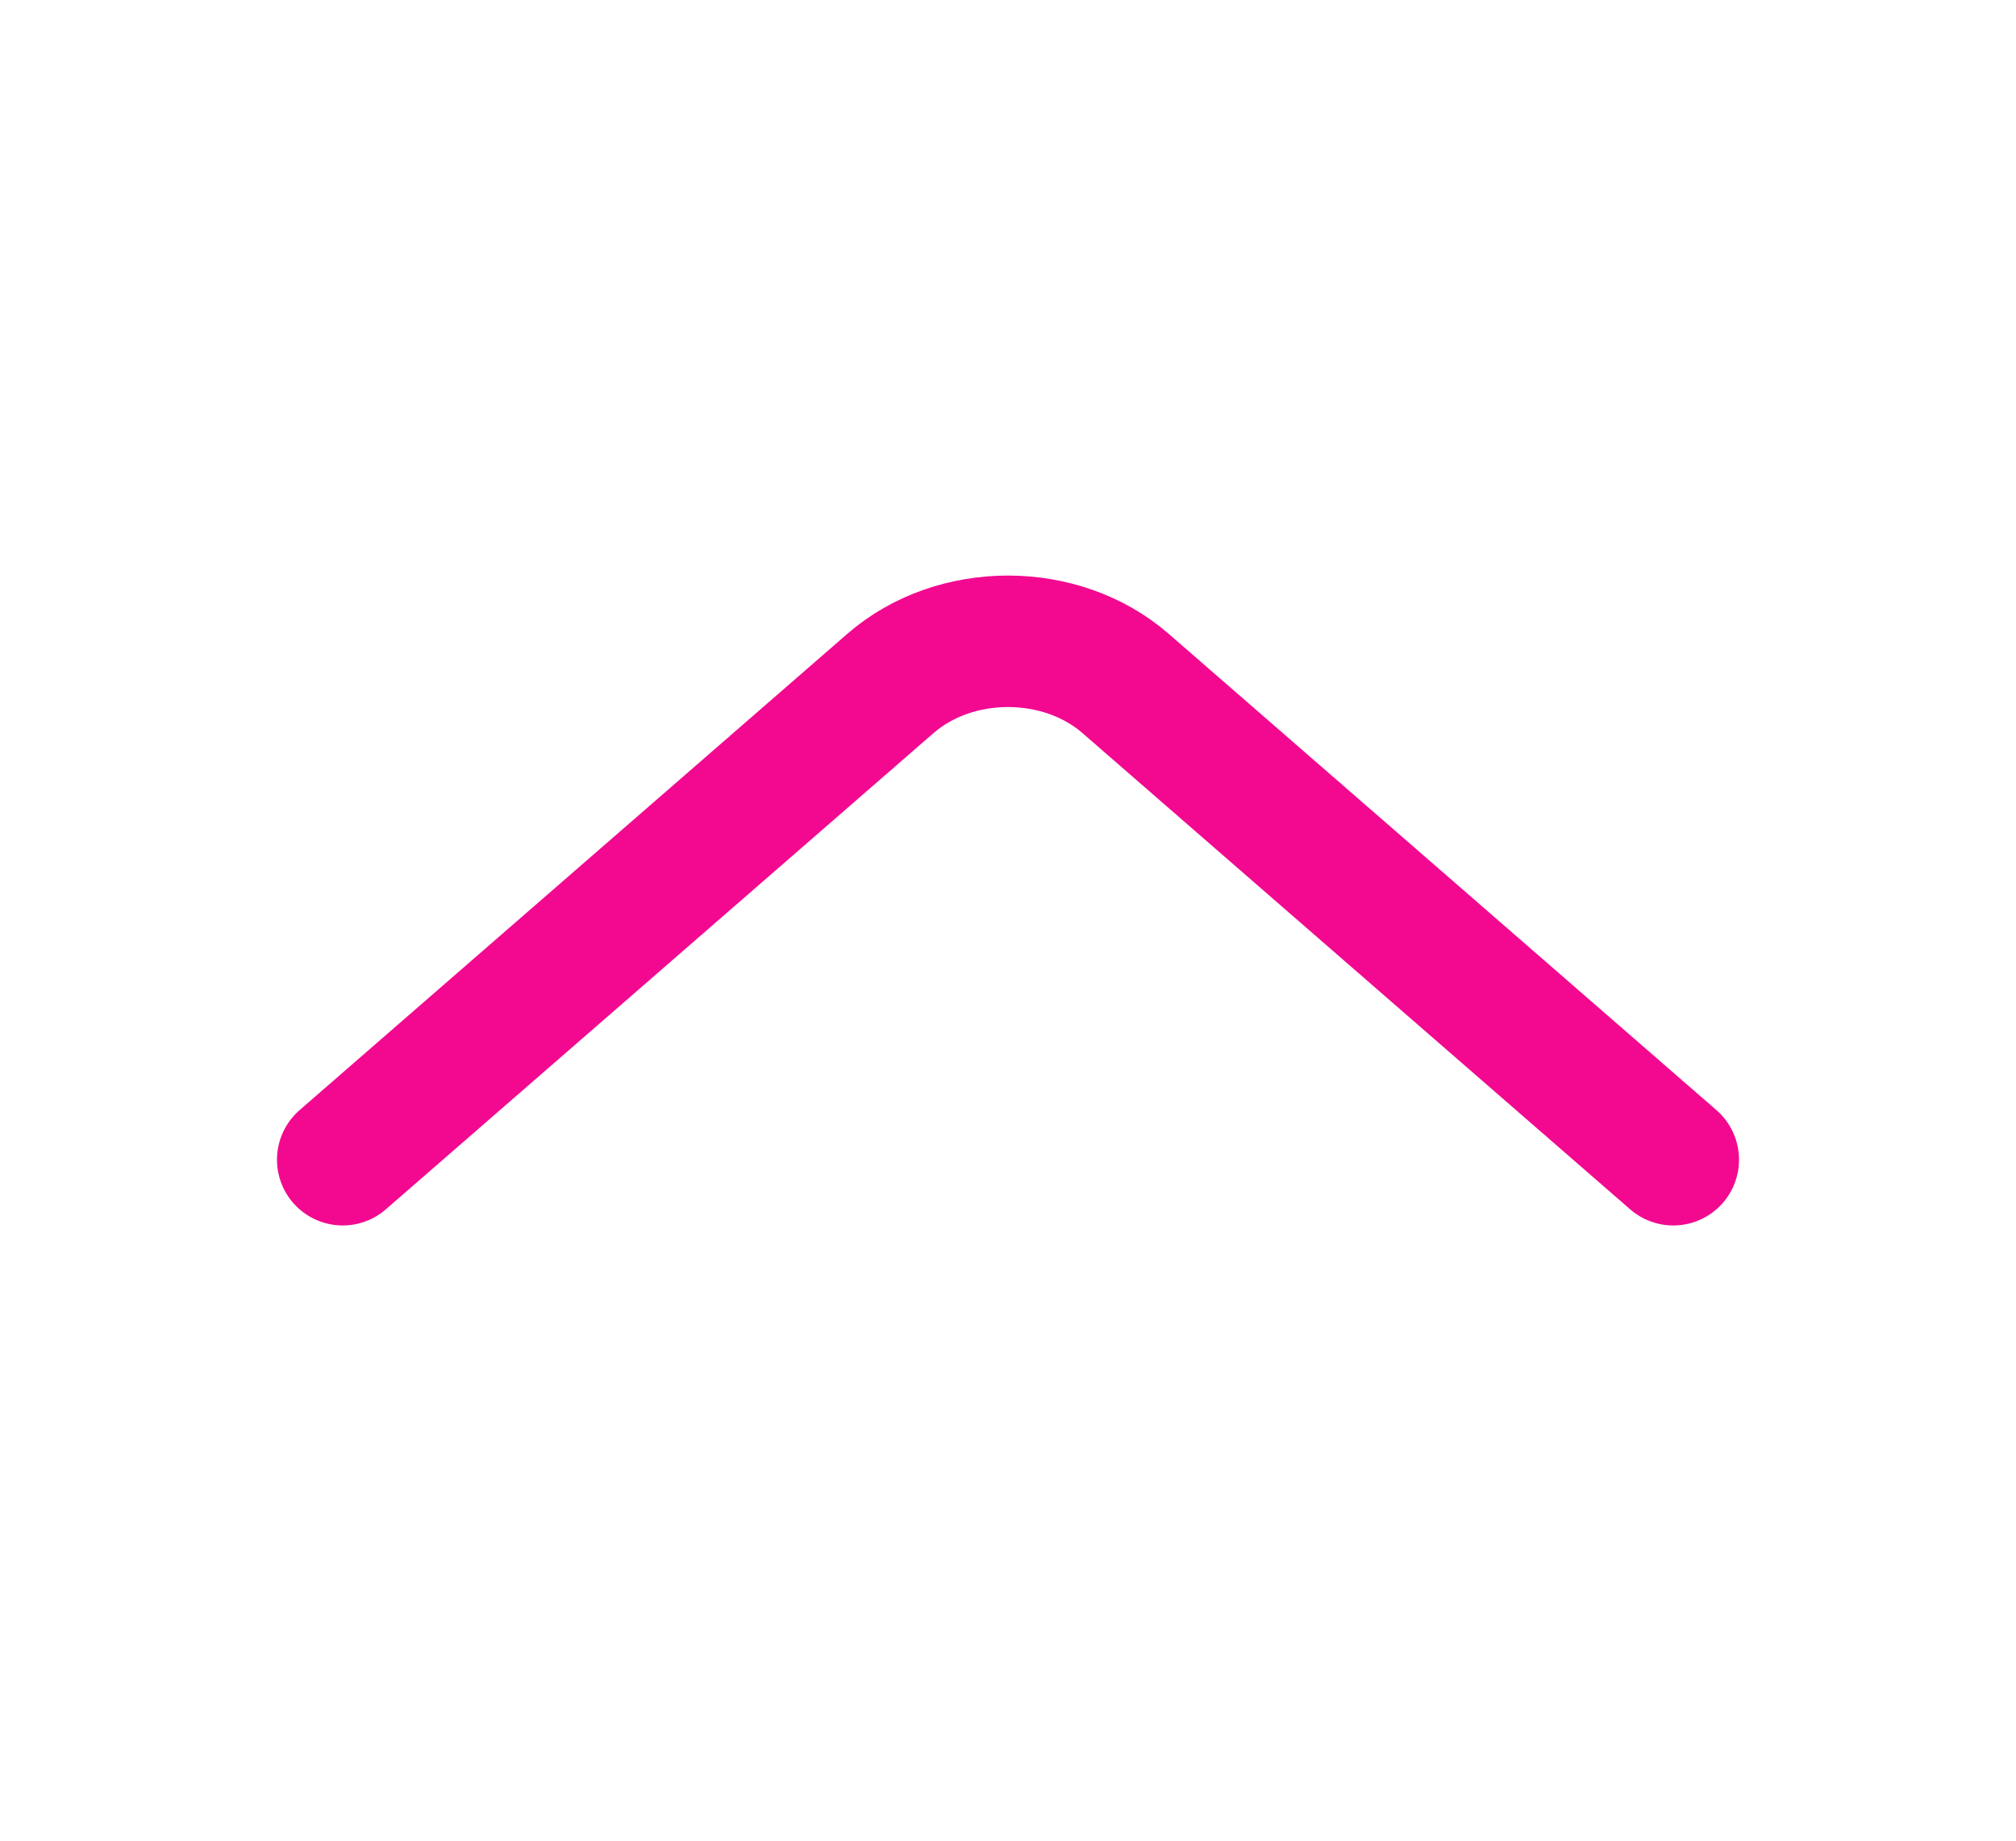 <svg width="23" height="21" viewBox="0 0 23 21" fill="none" xmlns="http://www.w3.org/2000/svg">
<path d="M3.91 13.231L10.158 7.798C10.896 7.156 12.104 7.156 12.842 7.798L19.09 13.231" stroke="#F30990" stroke-width="1.5" stroke-miterlimit="10" stroke-linecap="round" stroke-linejoin="round"/>
</svg>
